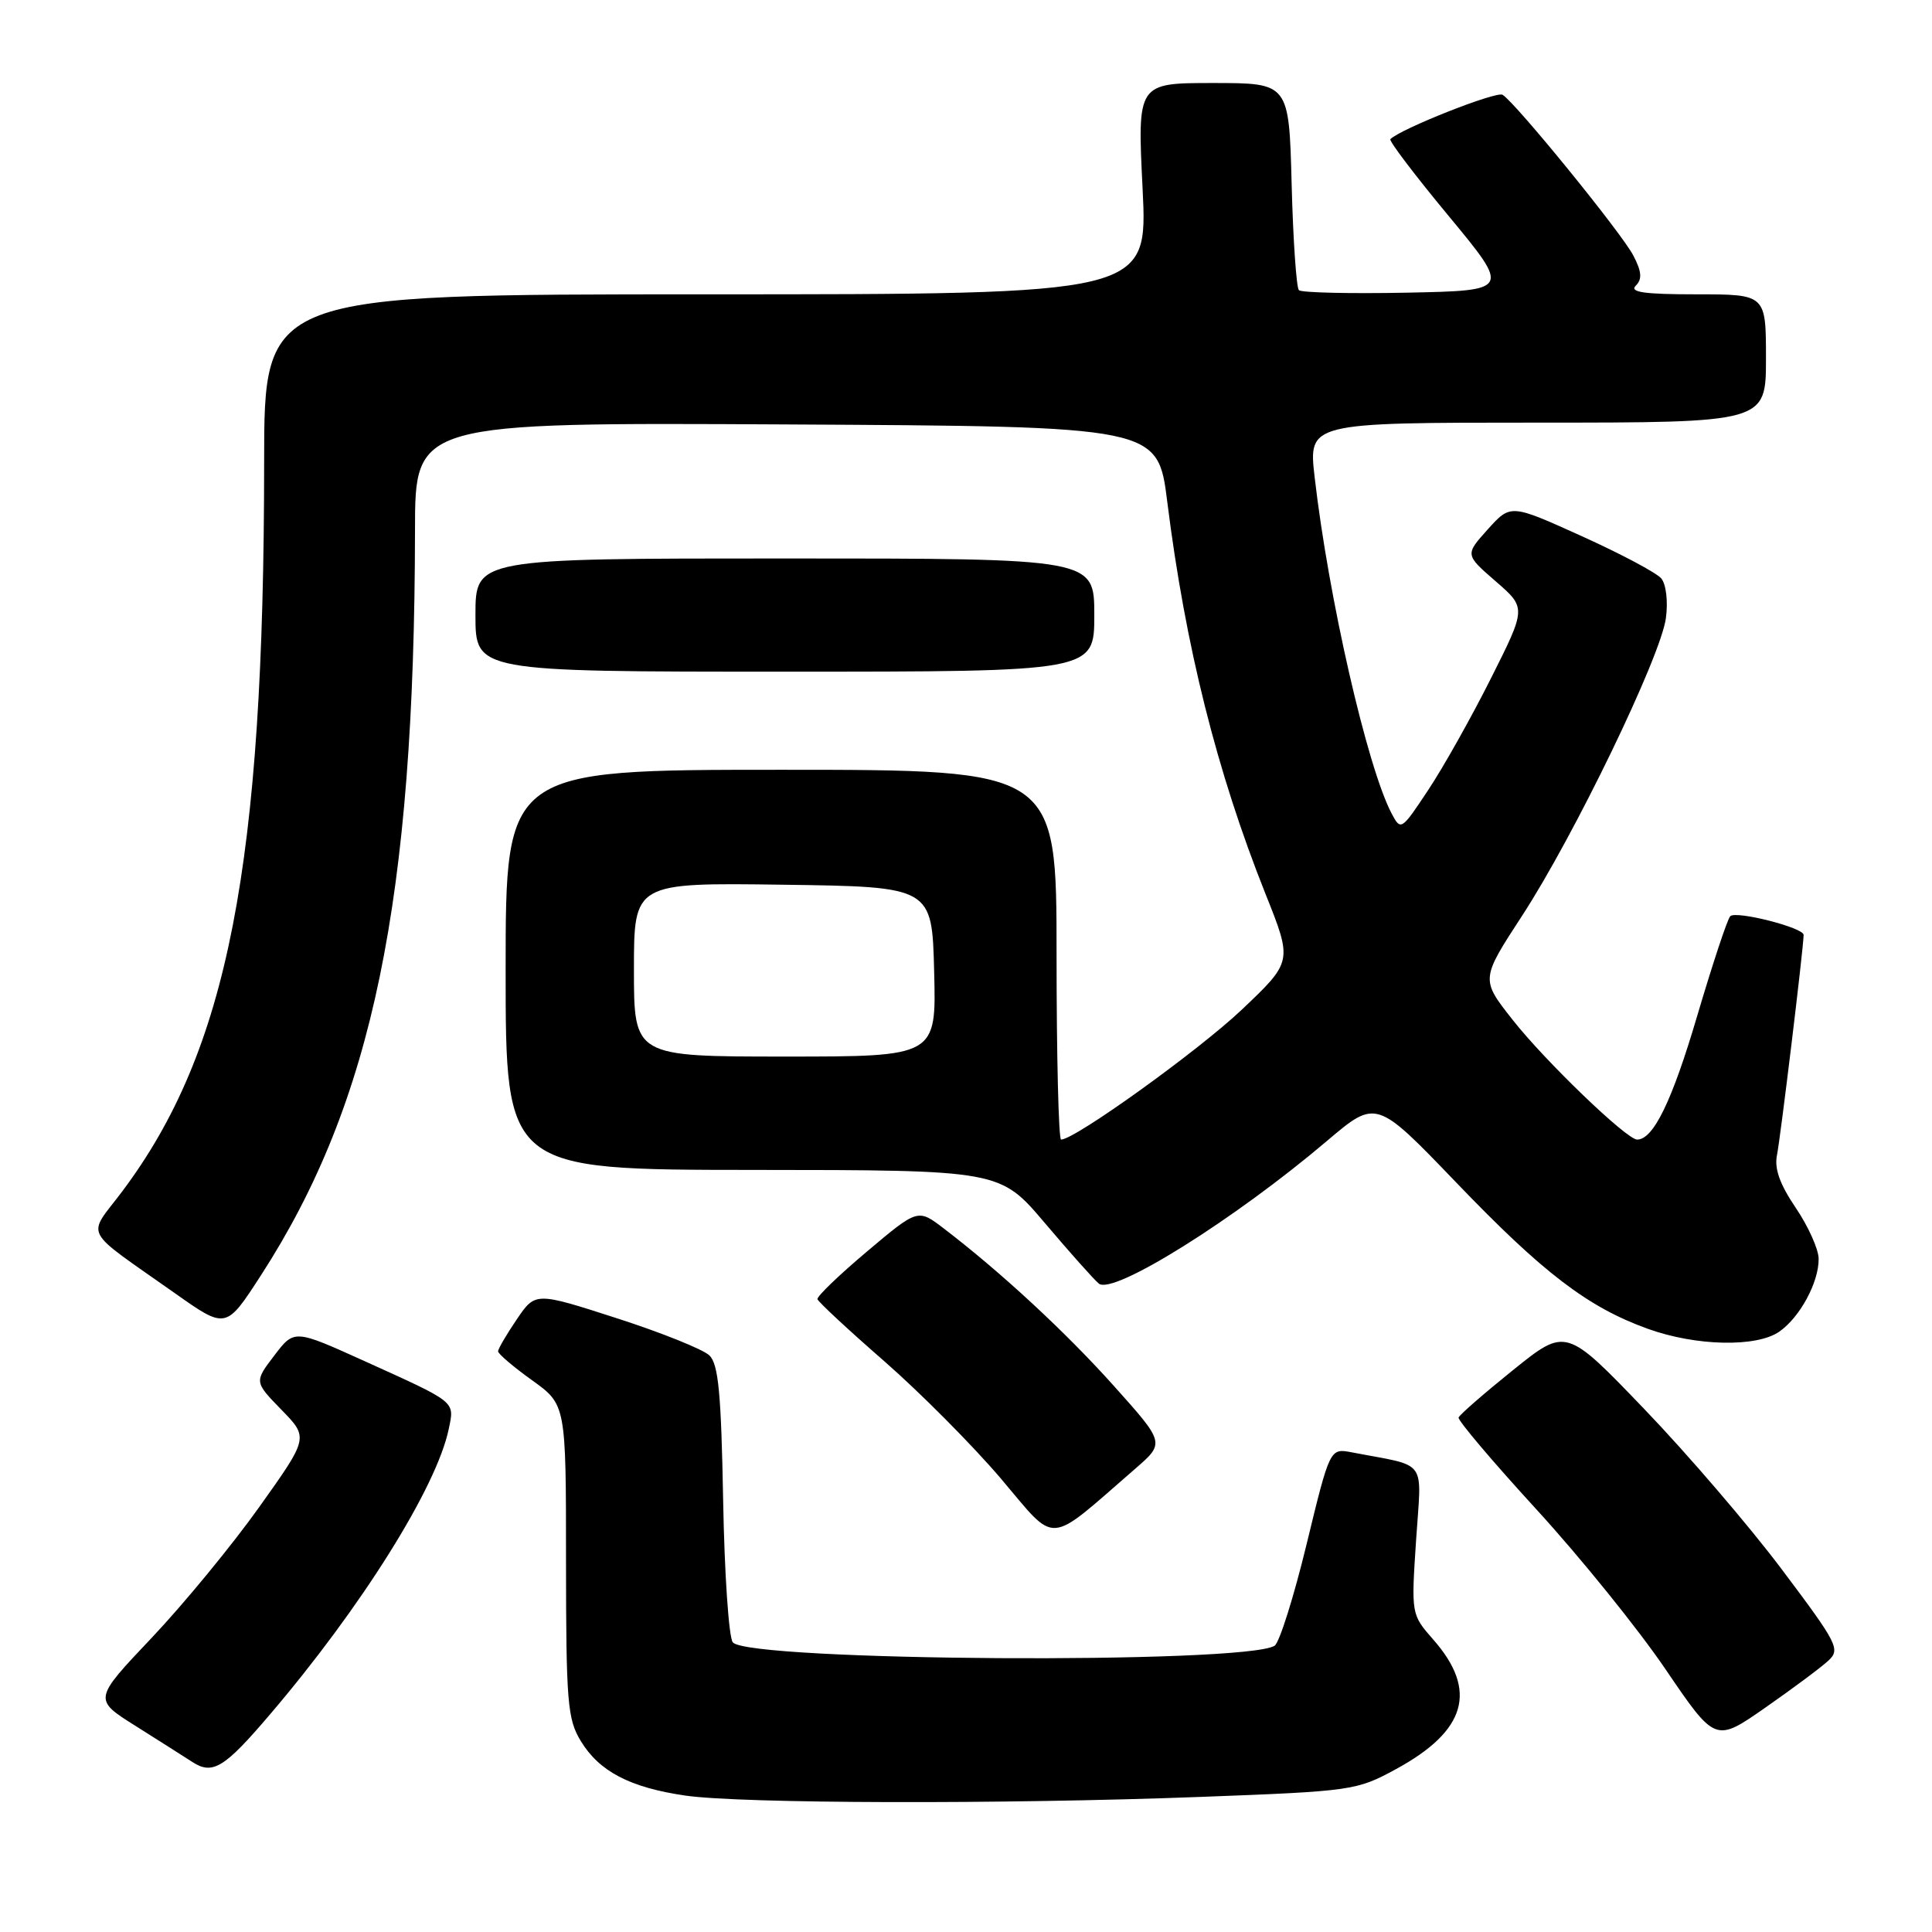 <?xml version="1.0" encoding="UTF-8" standalone="no"?>
<!DOCTYPE svg PUBLIC "-//W3C//DTD SVG 1.1//EN" "http://www.w3.org/Graphics/SVG/1.1/DTD/svg11.dtd" >
<svg xmlns="http://www.w3.org/2000/svg" xmlns:xlink="http://www.w3.org/1999/xlink" version="1.1" viewBox="0 0 256 256">
 <g >
 <path fill="currentColor"
d=" M 159.07 238.10 C 179.21 237.34 179.75 237.26 184.99 234.41 C 194.30 229.34 195.84 224.00 189.93 217.27 C 186.99 213.92 186.99 213.92 187.64 204.07 C 188.36 193.08 189.34 194.41 179.11 192.44 C 176.22 191.89 176.22 191.89 173.13 204.62 C 171.43 211.63 169.52 217.68 168.89 218.07 C 164.89 220.54 99.18 220.13 97.10 217.62 C 96.57 216.98 95.99 208.49 95.82 198.76 C 95.56 184.66 95.20 180.77 94.00 179.60 C 93.17 178.80 87.65 176.58 81.72 174.67 C 70.94 171.19 70.94 171.19 68.47 174.83 C 67.11 176.83 66.00 178.73 66.00 179.06 C 66.00 179.39 68.03 181.12 70.50 182.89 C 75.00 186.12 75.00 186.12 75.00 206.81 C 75.01 225.57 75.19 227.80 76.96 230.70 C 79.41 234.73 83.47 236.85 90.78 237.92 C 98.17 239.00 132.81 239.09 159.07 238.10 Z  M 35.68 227.28 C 47.84 213.05 57.86 197.08 59.46 189.35 C 60.23 185.63 60.59 185.92 48.25 180.33 C 38.99 176.14 38.99 176.14 36.34 179.62 C 33.69 183.10 33.69 183.10 37.29 186.80 C 40.90 190.50 40.90 190.50 34.35 199.69 C 30.75 204.75 24.33 212.55 20.09 217.03 C 12.37 225.18 12.37 225.18 17.94 228.68 C 21.00 230.61 24.40 232.77 25.50 233.48 C 28.17 235.21 29.73 234.26 35.68 227.28 Z  M 242.25 220.06 C 243.89 218.55 243.53 217.84 236.12 207.98 C 231.79 202.21 223.58 192.64 217.87 186.70 C 207.50 175.90 207.50 175.90 200.50 181.53 C 196.65 184.63 193.40 187.46 193.27 187.83 C 193.15 188.20 197.79 193.68 203.58 200.00 C 209.37 206.32 217.08 215.86 220.70 221.20 C 227.29 230.89 227.29 230.89 233.90 226.28 C 237.53 223.75 241.29 220.95 242.25 220.06 Z  M 150.43 194.61 C 154.36 191.20 154.36 191.20 147.62 183.67 C 141.22 176.52 132.63 168.57 125.06 162.78 C 121.62 160.15 121.62 160.15 114.88 165.83 C 111.18 168.95 108.22 171.79 108.32 172.15 C 108.42 172.51 112.39 176.20 117.15 180.35 C 121.90 184.50 128.85 191.49 132.59 195.88 C 140.17 204.81 138.54 204.92 150.43 194.61 Z  M 235.78 176.44 C 238.51 174.53 241.01 169.90 240.98 166.80 C 240.97 165.53 239.61 162.50 237.95 160.05 C 235.83 156.92 235.09 154.84 235.46 153.05 C 235.91 150.86 238.97 125.64 238.99 123.88 C 239.00 122.92 230.03 120.64 229.27 121.40 C 228.89 121.77 226.93 127.71 224.89 134.60 C 221.56 145.90 219.08 151.00 216.93 151.00 C 215.54 151.00 204.73 140.60 200.43 135.13 C 196.20 129.76 196.20 129.76 201.68 121.35 C 208.59 110.75 220.05 87.03 220.74 81.91 C 221.04 79.69 220.77 77.43 220.13 76.65 C 219.51 75.90 214.76 73.38 209.58 71.04 C 200.17 66.78 200.17 66.78 197.14 70.14 C 194.12 73.50 194.12 73.50 198.18 77.02 C 202.25 80.55 202.25 80.55 197.55 89.90 C 194.97 95.04 191.23 101.70 189.24 104.69 C 185.68 110.06 185.61 110.10 184.39 107.78 C 181.16 101.62 176.04 79.24 174.20 63.25 C 173.36 56.00 173.36 56.00 203.68 56.00 C 234.00 56.00 234.00 56.00 234.00 47.50 C 234.00 39.00 234.00 39.00 224.80 39.00 C 217.87 39.00 215.88 38.72 216.75 37.85 C 217.61 36.99 217.54 36.00 216.43 33.87 C 214.91 30.92 200.86 13.65 199.10 12.56 C 198.28 12.05 185.61 17.06 184.23 18.44 C 184.01 18.65 187.50 23.25 191.99 28.66 C 200.13 38.50 200.13 38.50 186.43 38.78 C 178.89 38.93 172.45 38.78 172.11 38.45 C 171.78 38.11 171.34 31.80 171.15 24.42 C 170.80 11.00 170.80 11.00 160.75 11.00 C 150.70 11.00 150.70 11.00 151.40 25.00 C 152.09 39.00 152.09 39.00 93.54 39.00 C 35.00 39.00 35.00 39.00 35.00 61.25 C 34.99 114.68 30.21 139.21 16.17 157.90 C 11.51 164.10 10.69 162.54 23.22 171.39 C 29.95 176.14 29.95 176.14 34.58 168.98 C 49.39 146.09 54.93 119.26 54.99 70.24 C 55.00 55.98 55.00 55.98 104.21 56.24 C 153.42 56.50 153.42 56.50 154.67 66.50 C 157.07 85.67 161.24 102.28 167.69 118.46 C 171.27 127.41 171.27 127.41 164.53 133.80 C 158.77 139.25 142.43 151.00 140.60 151.00 C 140.27 151.00 140.00 139.97 140.00 126.50 C 140.00 102.00 140.00 102.00 103.50 102.00 C 67.00 102.00 67.00 102.00 67.00 128.50 C 67.00 155.00 67.00 155.00 99.75 155.02 C 132.50 155.04 132.50 155.04 138.45 162.06 C 141.73 165.93 144.94 169.54 145.60 170.08 C 147.48 171.65 163.54 161.61 175.83 151.18 C 182.35 145.65 182.35 145.65 192.93 156.66 C 204.46 168.68 210.40 173.21 218.33 176.07 C 224.74 178.38 232.77 178.55 235.78 176.44 Z  M 145.00 81.50 C 145.00 74.00 145.00 74.00 104.00 74.00 C 63.00 74.00 63.00 74.00 63.00 81.50 C 63.00 89.00 63.00 89.00 104.00 89.00 C 145.00 89.00 145.00 89.00 145.00 81.50 Z  M 84.00 128.48 C 84.00 116.96 84.00 116.96 103.75 117.23 C 123.50 117.50 123.50 117.50 123.78 128.75 C 124.07 140.00 124.07 140.00 104.03 140.00 C 84.00 140.00 84.00 140.00 84.00 128.48 Z "/>
</g>
</svg>
